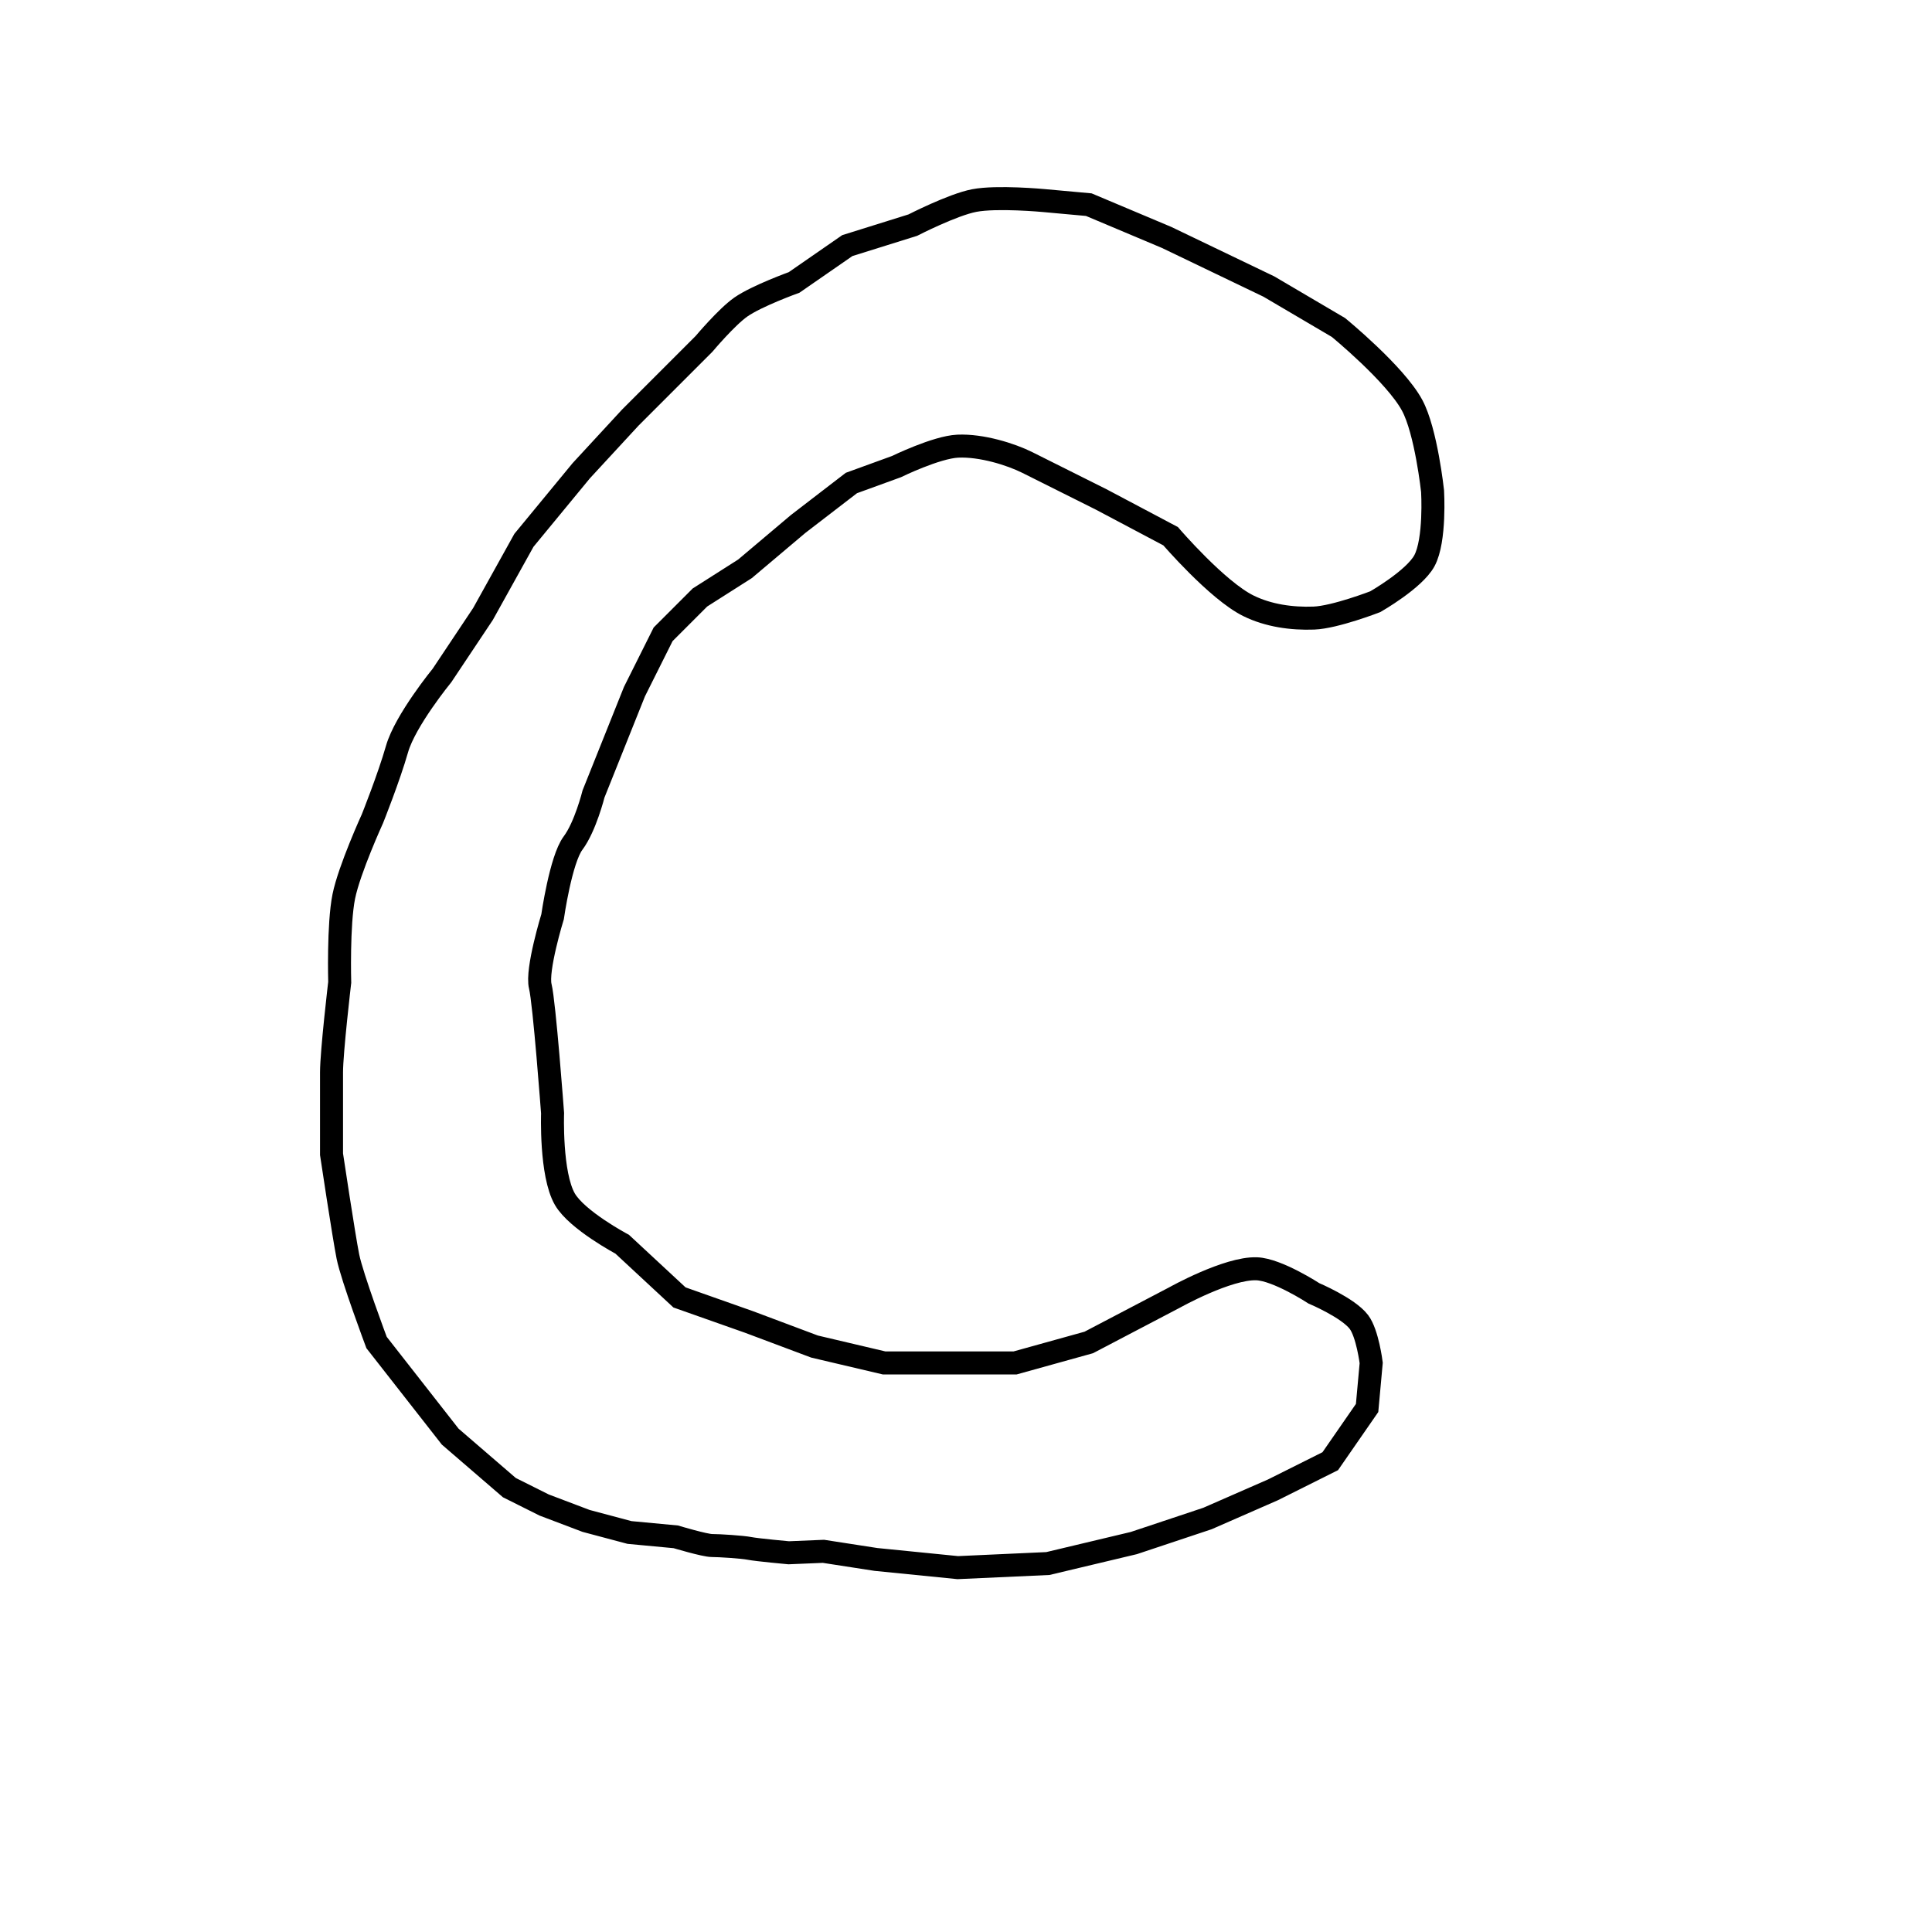 <?xml version="1.0" encoding="UTF-8" standalone="no"?>
<!-- Created with Inkscape (http://www.inkscape.org/) -->

<svg
   xmlns:dc="http://purl.org/dc/elements/1.1/"
   xmlns:cc="http://creativecommons.org/ns#"
   xmlns:rdf="http://www.w3.org/1999/02/22-rdf-syntax-ns#"
   xmlns:svg="http://www.w3.org/2000/svg"
   xmlns="http://www.w3.org/2000/svg"
   xmlns:sodipodi="http://sodipodi.sourceforge.net/DTD/sodipodi-0.dtd"
   xmlns:inkscape="http://www.inkscape.org/namespaces/inkscape"
   id="svg2"
   version="1.1"
   inkscape:version="0.48.5 r10040"
   width="84"
   height="84"
   sodipodi:docname="c_minus.jpg">
  <defs
     id="defs6" />
  <sodipodi:namedview
     pagecolor="#ffffff"
     bordercolor="#666666"
     borderopacity="1"
     objecttolerance="10"
     gridtolerance="10"
     guidetolerance="10"
     inkscape:pageopacity="0"
     inkscape:pageshadow="2"
     inkscape:window-width="1366"
     inkscape:window-height="706"
     id="namedview4"
     showgrid="false"
     inkscape:zoom="5.6190476"
     inkscape:cx="24.888588"
     inkscape:cy="42.330428"
     inkscape:window-x="-8"
     inkscape:window-y="-8"
     inkscape:window-maximized="1"
     inkscape:current-layer="svg2" />
  <path
     style="fill:none;stroke:#000000;stroke-width:1px;stroke-linecap:butt;stroke-linejoin:miter;stroke-opacity:1"
     d="M 50.72,10.322 47.339,8.898 45.381,8.72 c 0,0 -2.035,-0.191 -3.025,0 -0.941,0.181 -2.669,1.068 -2.669,1.068 l -2.847,0.89 -2.314,1.602 c 0,0 -1.617,0.582 -2.314,1.068 -0.619,0.432 -1.602,1.602 -1.602,1.602 l -3.203,3.203 -2.136,2.314 -2.492,3.025 L 21,26.695 19.22,29.364 c 0,0 -1.602,1.958 -1.958,3.203 -0.356,1.246 -1.068,3.025 -1.068,3.025 0,0 -1.007,2.204 -1.246,3.381 -0.248,1.222 -0.178,3.737 -0.178,3.737 0,0 -0.356,3.025 -0.356,3.915 0,0.89 0,3.559 0,3.559 0,0 0.534,3.559 0.712,4.449 0.178,0.89 1.246,3.737 1.246,3.737 l 3.203,4.093 2.572,2.217 1.51,0.755 1.825,0.692 1.888,0.503 2.013,0.189 c 0,0 1.258,0.378 1.573,0.378 0.315,0 1.321,0.063 1.636,0.126 0.315,0.063 1.699,0.189 1.699,0.189 l 1.51,-0.063 2.283,0.353 3.559,0.356 3.915,-0.178 3.737,-0.89 3.203,-1.068 2.847,-1.246 2.492,-1.246 1.602,-2.314 0.178,-1.958 c 0,0 -0.16,-1.286 -0.534,-1.78 -0.467,-0.617 -1.958,-1.246 -1.958,-1.246 0,0 -1.588,-1.037 -2.492,-1.068 -1.256,-0.043 -3.559,1.246 -3.559,1.246 l -3.737,1.958 -3.203,0.89 -2.669,0 -3.025,0 -3.025,-0.712 -2.847,-1.068 -3.025,-1.068 -2.492,-2.314 c 0,0 -1.964,-1.043 -2.492,-1.958 -0.629,-1.09 -0.534,-3.737 -0.534,-3.737 0,0 -0.356,-4.805 -0.534,-5.517 -0.178,-0.712 0.534,-3.025 0.534,-3.025 0,0 0.356,-2.492 0.89,-3.203 0.534,-0.712 0.89,-2.136 0.89,-2.136 l 1.78,-4.449 1.246,-2.492 1.602,-1.602 1.958,-1.246 L 34.703,22.78 37.017,21 38.975,20.288 c 0,0 1.732,-0.847 2.669,-0.89 1.035,-0.047 2.314,0.356 3.025,0.712 0.712,0.356 3.203,1.602 3.203,1.602 l 3.025,1.602 c 0,0 2.025,2.357 3.381,3.025 0.866,0.427 1.882,0.57 2.847,0.534 0.92,-0.035 2.669,-0.712 2.669,-0.712 0,0 1.694,-0.965 2.136,-1.78 0.484,-0.893 0.356,-3.025 0.356,-3.025 0,0 -0.28,-2.611 -0.89,-3.737 -0.739,-1.365 -3.203,-3.381 -3.203,-3.381 l -3.025,-1.78 z"
     id="path2987"
     inkscape:connector-curvature="0"
     sodipodi:nodetypes="cccscccsccccccscscscscccccccsscccccccccccscscccccccccscscsccccccccssccsscscsccc" />
</svg>
